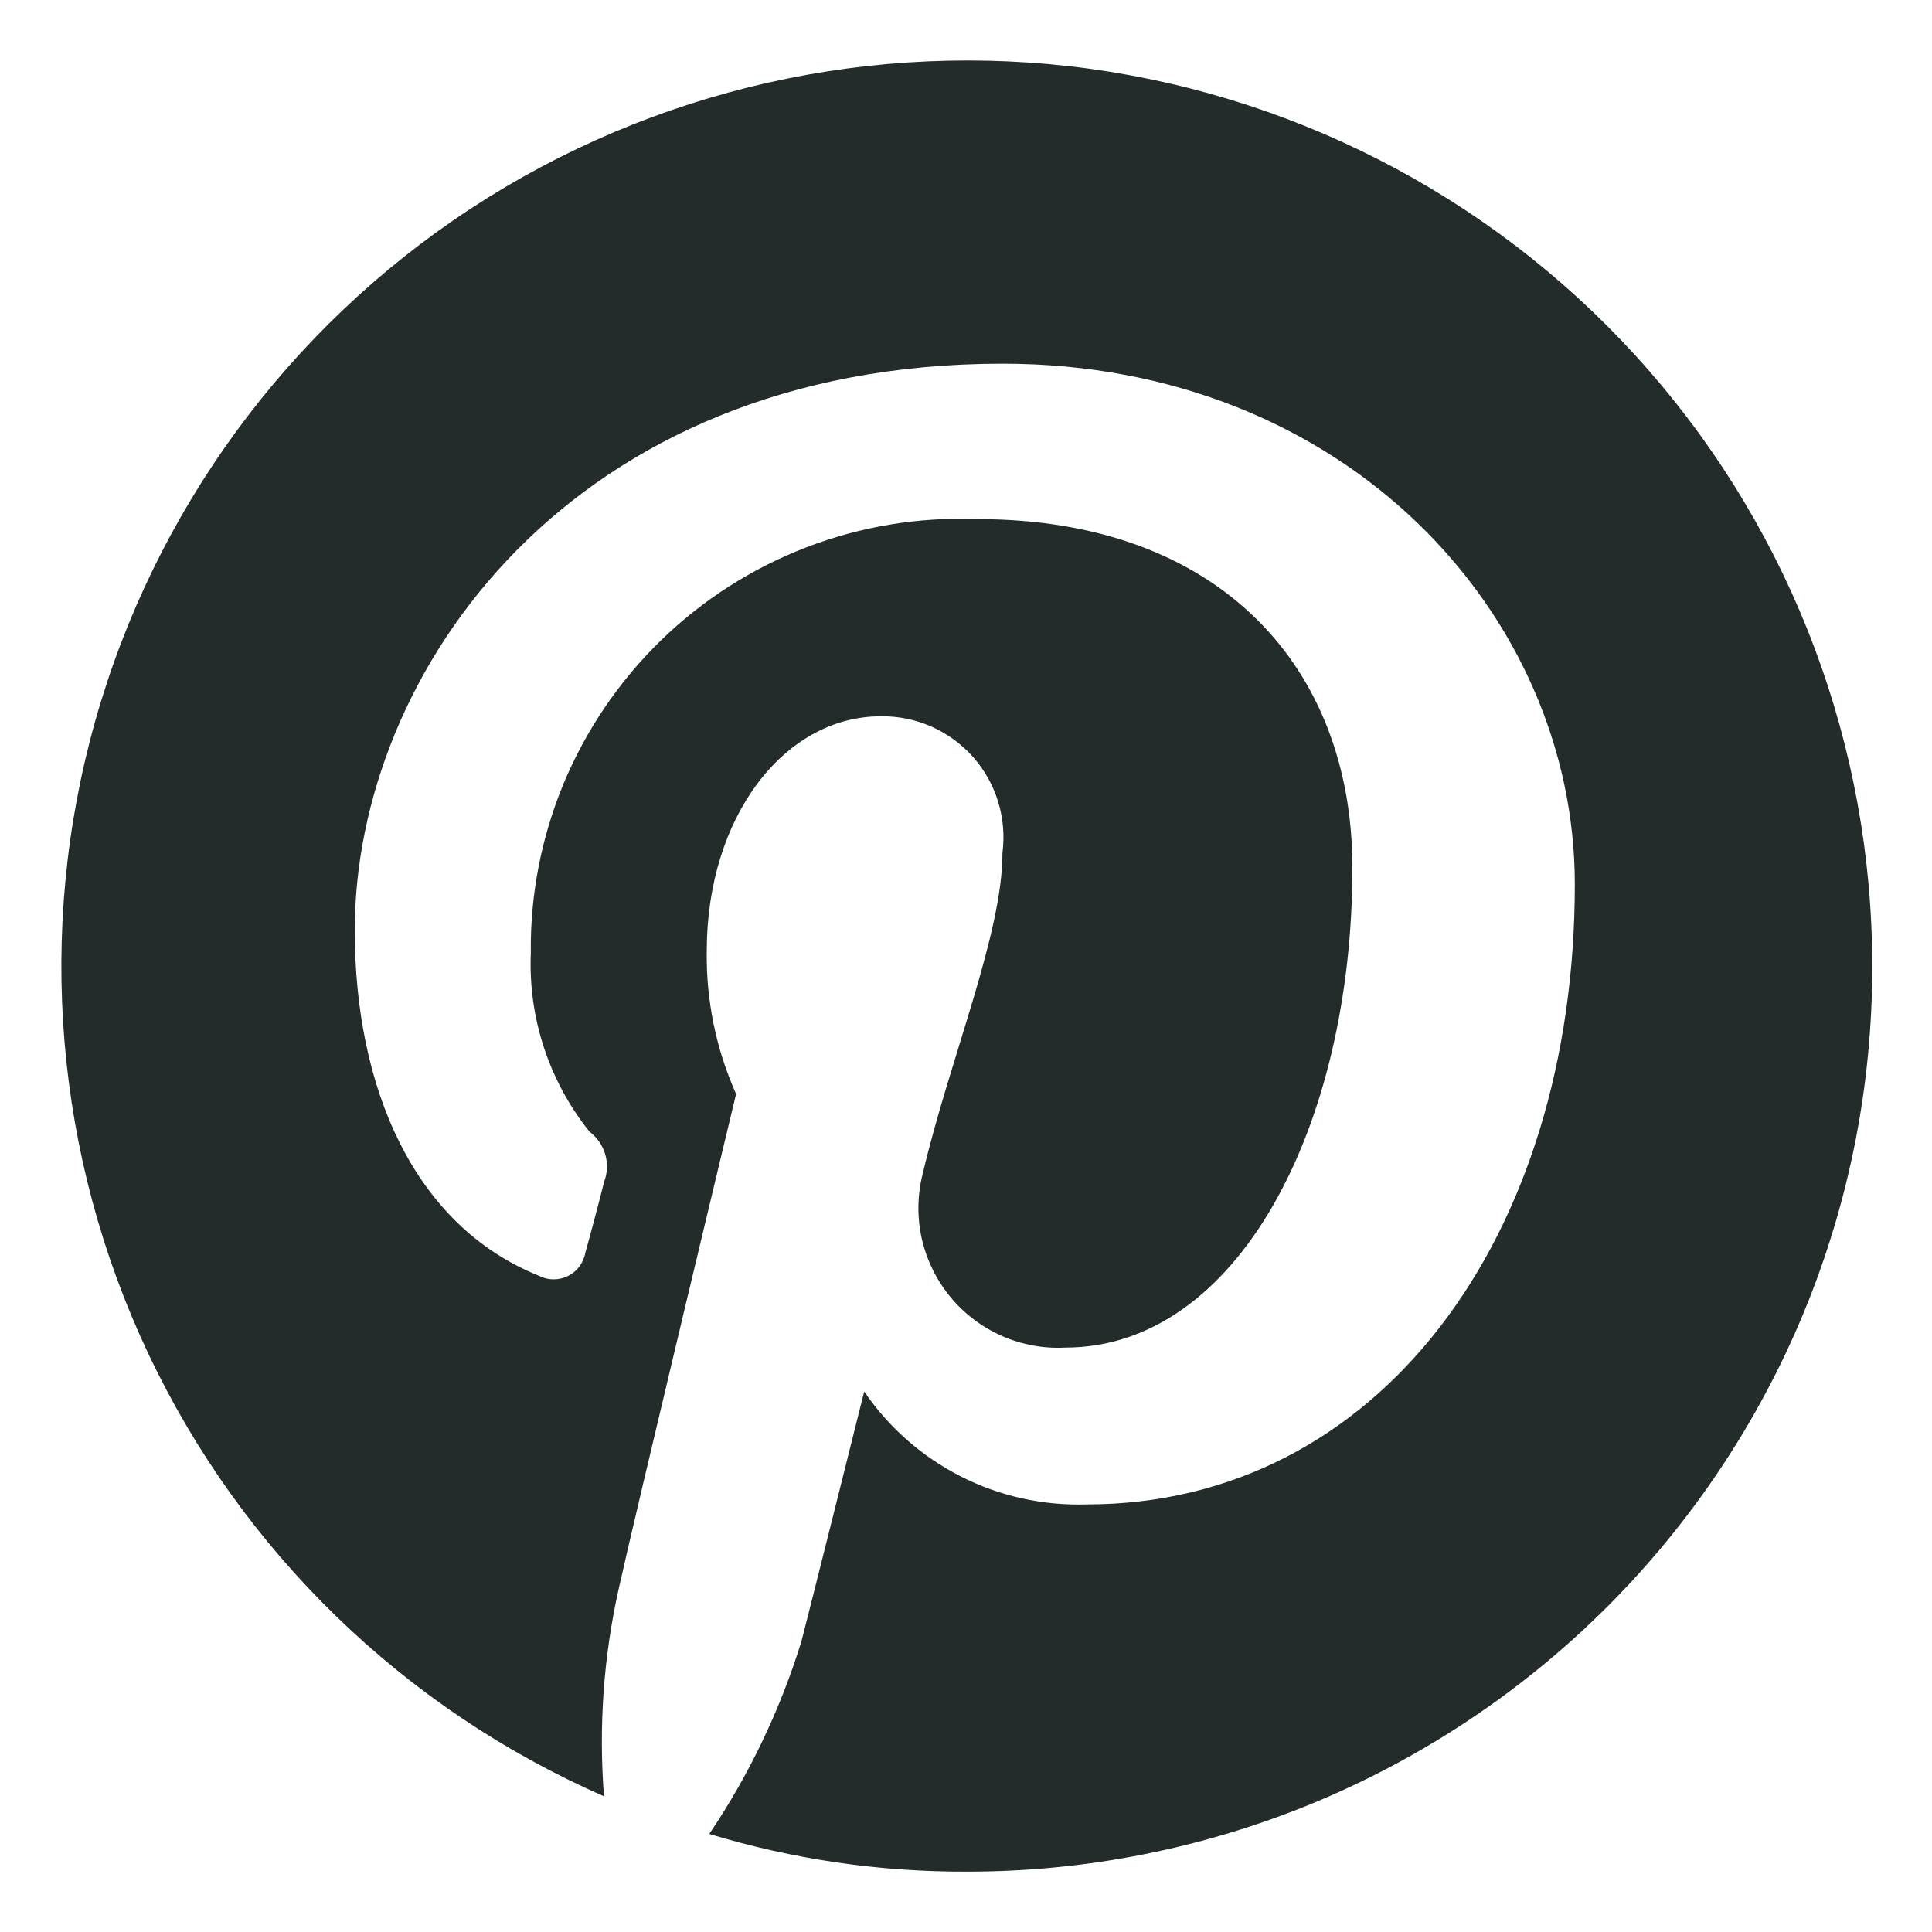 <svg width="16" height="16" viewBox="0 0 16 16" fill="none" xmlns="http://www.w3.org/2000/svg">
<path d="M9.029 0.57C7.235 0.325 5.413 0.736 3.898 1.728C2.384 2.721 1.28 4.228 0.789 5.97C0.298 7.713 0.455 9.575 1.229 11.212C2.003 12.848 3.344 14.15 5.002 14.876C4.957 14.3 4.998 13.721 5.124 13.157C5.263 12.528 6.096 9.06 6.096 9.06C5.93 8.688 5.847 8.284 5.853 7.877C5.853 6.763 6.496 5.932 7.295 5.932C7.439 5.93 7.581 5.959 7.713 6.017C7.844 6.075 7.961 6.16 8.057 6.267C8.152 6.375 8.224 6.501 8.266 6.639C8.308 6.776 8.32 6.921 8.302 7.063C8.302 7.738 7.868 8.76 7.642 9.718C7.597 9.894 7.594 10.078 7.633 10.255C7.673 10.432 7.753 10.597 7.868 10.738C7.983 10.878 8.129 10.989 8.295 11.063C8.461 11.136 8.642 11.17 8.823 11.16C10.245 11.16 11.2 9.337 11.2 7.185C11.2 5.534 10.107 4.299 8.093 4.299C7.611 4.28 7.13 4.359 6.68 4.532C6.23 4.705 5.819 4.967 5.473 5.304C5.128 5.64 4.854 6.043 4.668 6.488C4.483 6.934 4.39 7.412 4.396 7.894C4.374 8.429 4.547 8.954 4.882 9.372C4.944 9.418 4.99 9.484 5.012 9.559C5.034 9.634 5.031 9.714 5.003 9.787C4.969 9.925 4.882 10.254 4.847 10.376C4.84 10.417 4.823 10.455 4.798 10.489C4.773 10.522 4.741 10.549 4.704 10.567C4.666 10.586 4.625 10.595 4.584 10.595C4.542 10.595 4.501 10.585 4.465 10.566C3.427 10.15 2.938 9.008 2.938 7.704C2.938 5.568 4.726 3.012 8.303 3.012C11.15 3.012 13.042 5.095 13.042 7.323C13.042 10.254 11.41 12.459 8.998 12.459C8.637 12.47 8.279 12.391 7.957 12.227C7.636 12.064 7.36 11.822 7.157 11.524C7.157 11.524 6.723 13.261 6.638 13.59C6.463 14.157 6.206 14.696 5.874 15.188C6.566 15.398 7.285 15.503 8.008 15.5C8.993 15.501 9.969 15.307 10.879 14.931C11.789 14.554 12.616 14.001 13.313 13.304C14.009 12.607 14.561 11.78 14.938 10.87C15.314 9.959 15.507 8.984 15.505 7.998C15.505 6.187 14.848 4.437 13.658 3.072C12.468 1.706 10.823 0.818 9.029 0.57Z" fill="#232B2B"/>
</svg>
